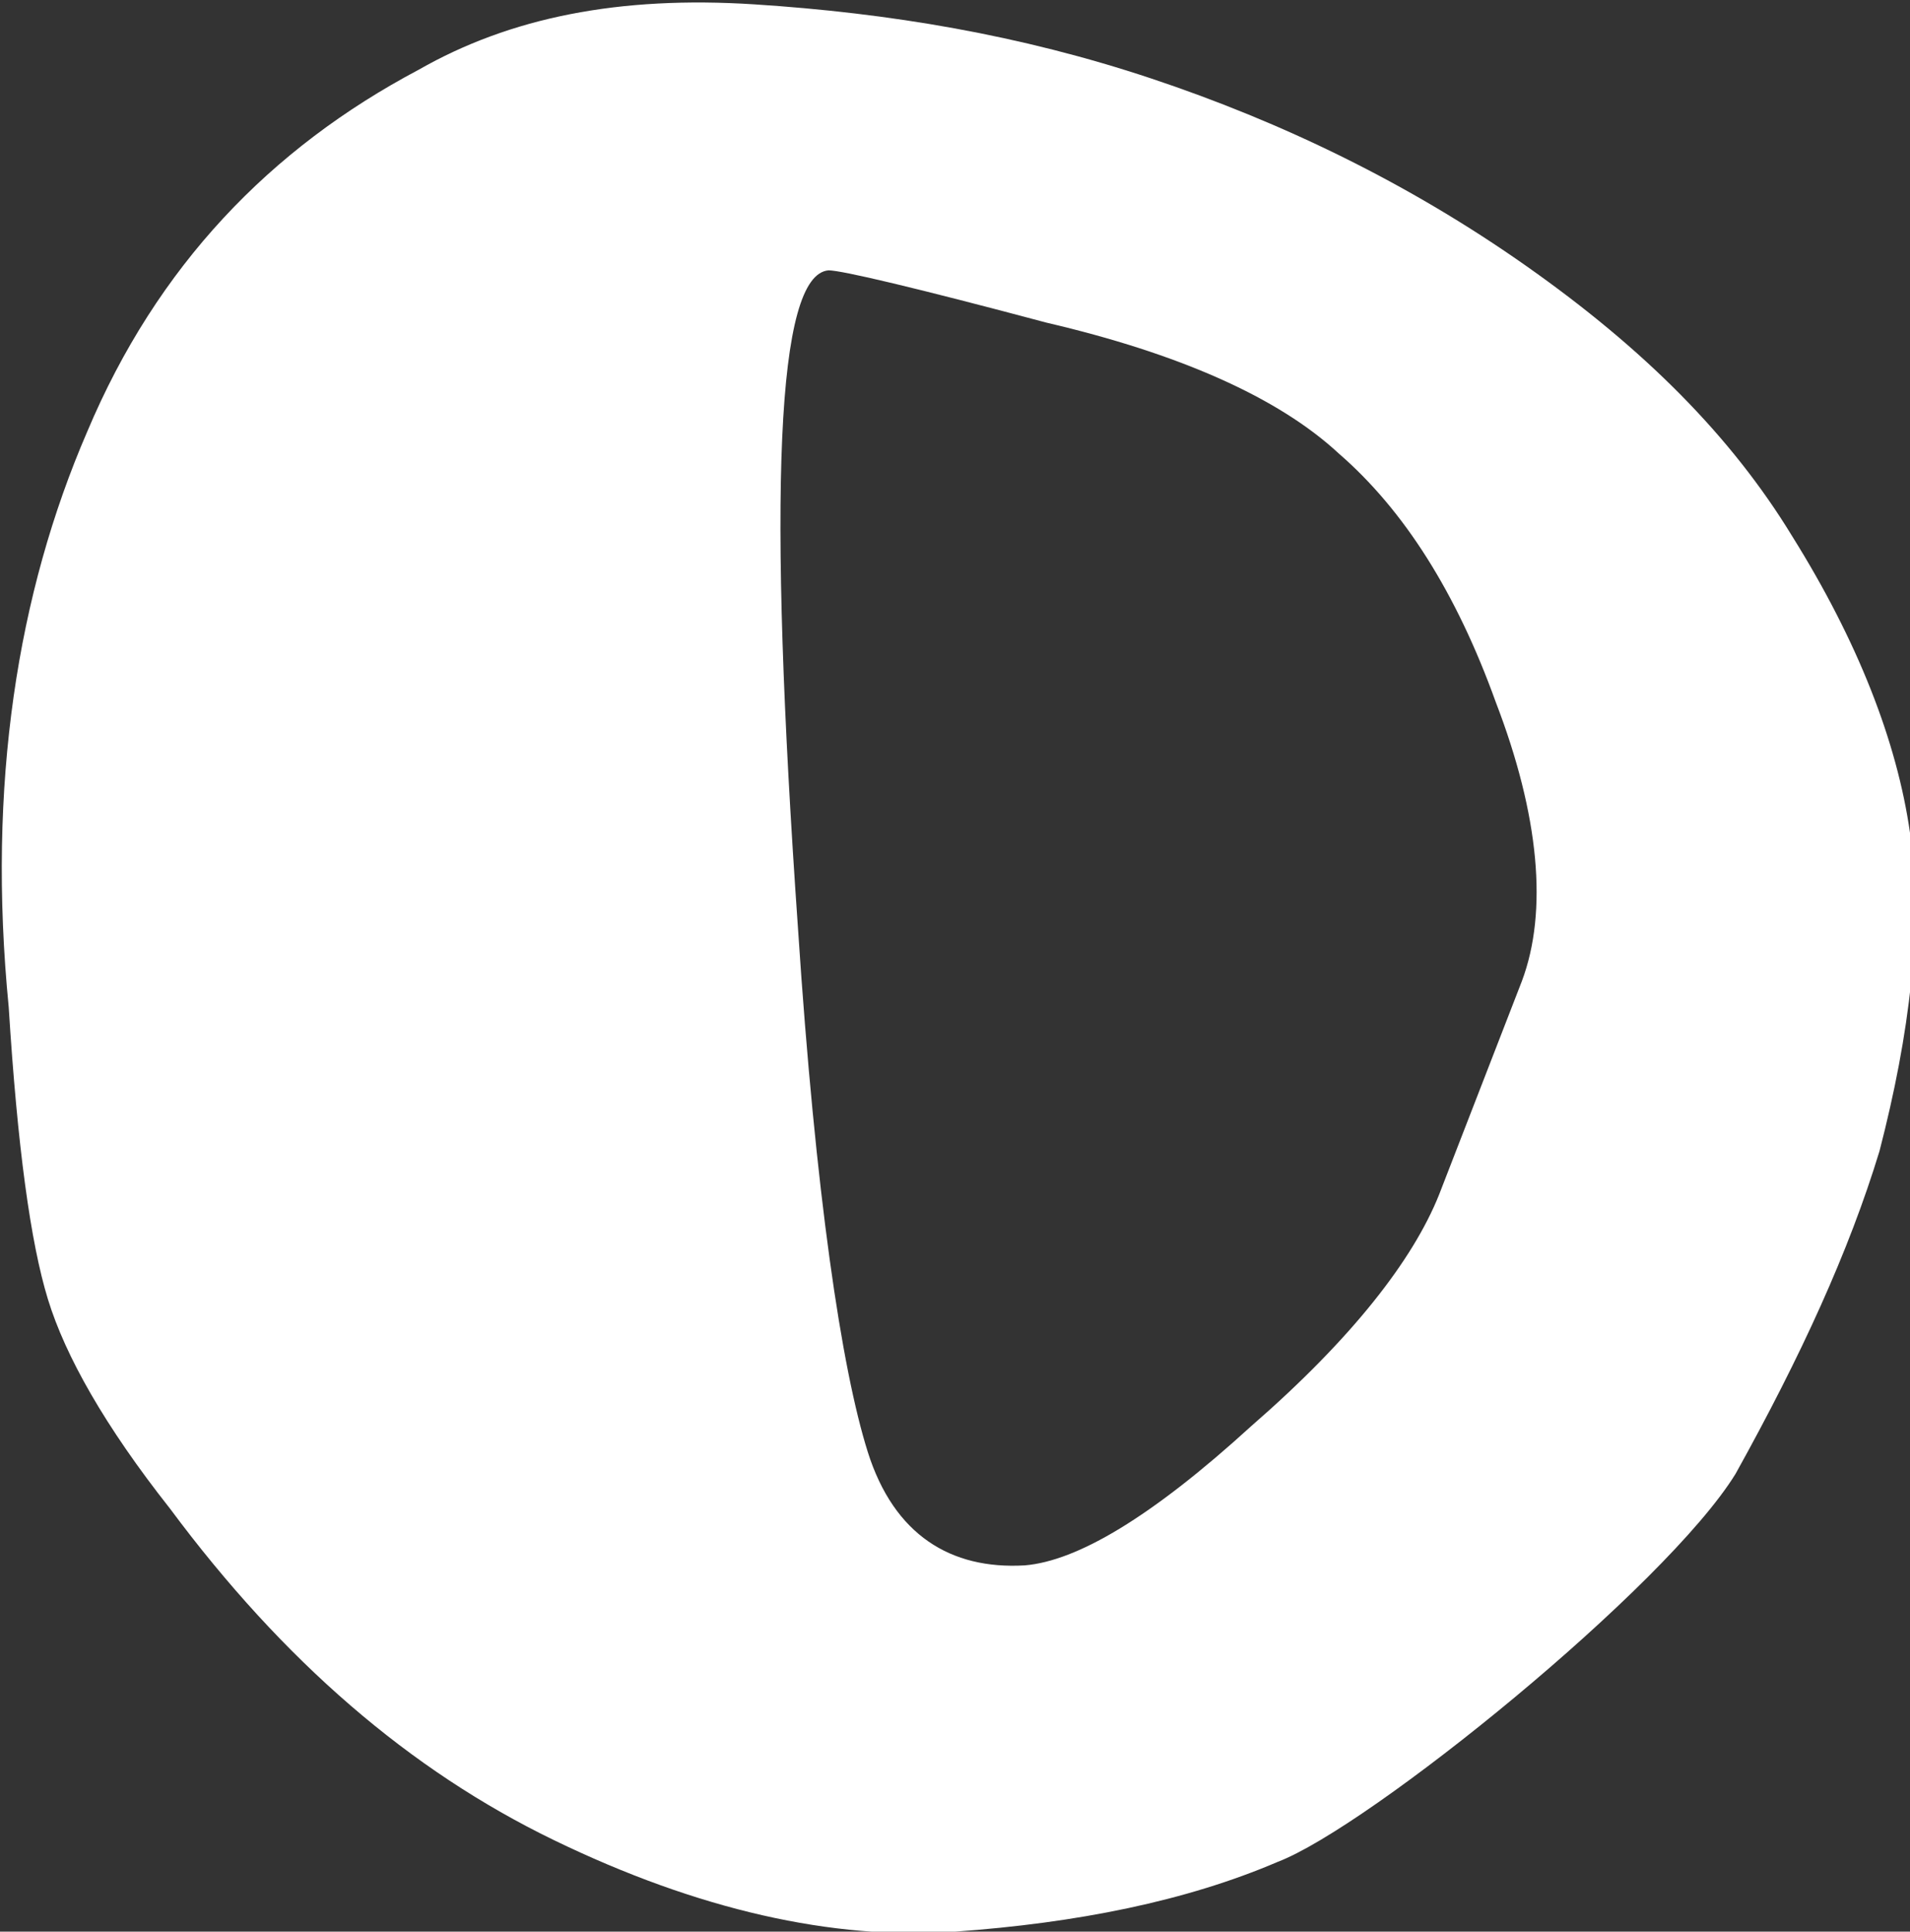 <?xml version="1.0" encoding="utf-8"?>
<!-- Generator: Adobe Illustrator 21.0.0, SVG Export Plug-In . SVG Version: 6.00 Build 0)  -->
<svg version="1.1" id="Layer_1" xmlns="http://www.w3.org/2000/svg" xmlns:xlink="http://www.w3.org/1999/xlink" x="0px" y="0px"
	 width="43.8px" height="44.3px" viewBox="0 0 43.8 44.3" style="enable-background:new 0 0 43.8 44.3;" xml:space="preserve">
<rect x="0" y="0" width="43.8" height="44.3" fill="#333333" stroke="none"/>
<style type="text/css">
	.st0{fill:#FFFFFF;}
</style>
<g>
	<path class="st0" d="M9.6,1.6c2.1-1.2,4.6-1.7,7.7-1.5c3.1,0.2,6.1,0.7,9.1,1.7c3,1,5.9,2.4,8.6,4.3c2.7,1.9,4.7,3.9,6.1,6.2
		c1.5,2.4,2.4,4.7,2.7,6.8c0.3,2.1,0,4.6-0.7,7.3c-0.7,2.3-1.8,4.7-3.3,7.4c-1.6,2.6-8.4,8.1-10.5,8.9c-2.1,0.9-4.6,1.4-7.4,1.6
		c-2.8,0.2-5.9-0.5-9.2-2.1c-3.3-1.6-6.2-4.1-8.8-7.6c-1.5-1.9-2.4-3.5-2.8-4.8c-0.4-1.3-0.7-3.5-0.9-6.7C-0.3,18,0.4,13.6,2,9.9
		C3.6,6.1,6.2,3.4,9.6,1.6z M24,7.4c-3-0.8-4.7-1.2-5-1.2c-1.2,0.1-1.4,5.1-0.7,15.1c0.4,6.1,1,10.1,1.6,12c0.6,1.9,1.9,2.7,3.6,2.6
		c1.2-0.1,2.9-1.1,5.2-3.2c2.3-2,3.7-3.8,4.3-5.3l1.9-4.9c0.6-1.6,0.4-3.8-0.6-6.4c-0.9-2.5-2.1-4.4-3.6-5.7C29.3,9.1,27,8.1,24,7.4
		z"/>
</g>
</svg>
